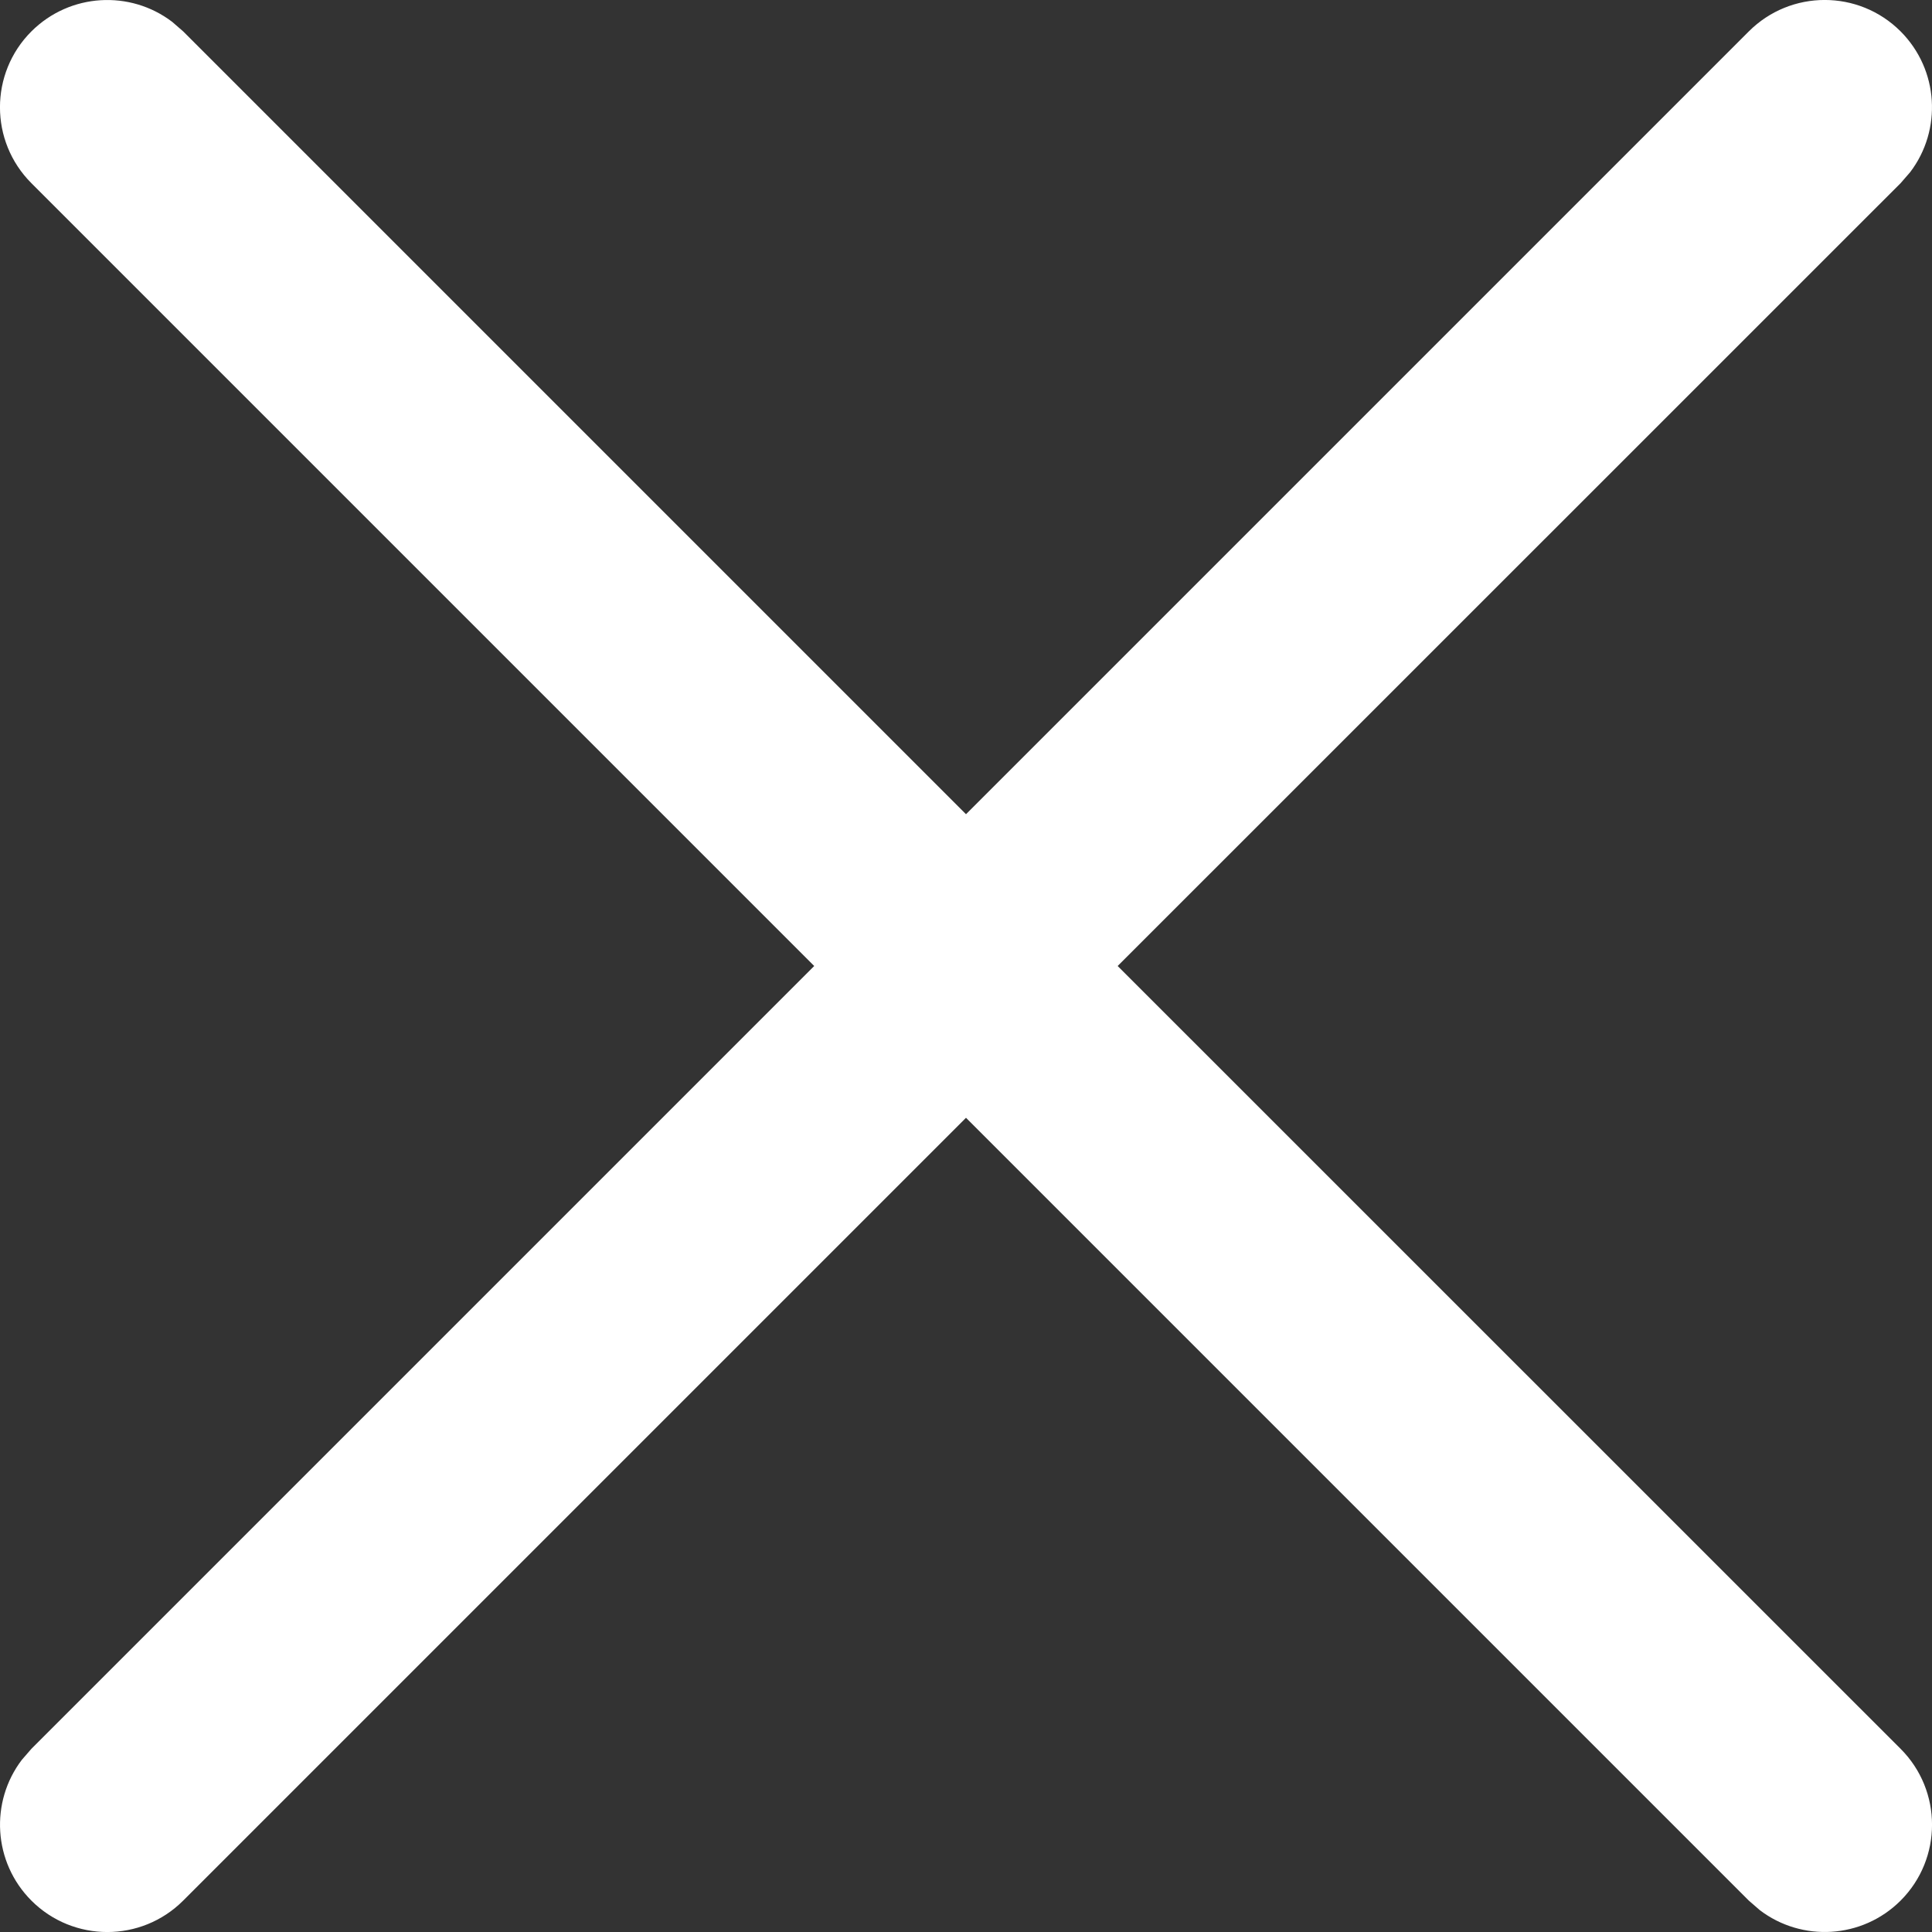 <svg width="16" height="16" viewBox="0 0 16 16" fill="none" xmlns="http://www.w3.org/2000/svg">
    <rect x="0" y="0" width="16" height="16" fill="#333333" stroke="none"/>
    <path d="M15.74 0.26C16.058 0.579 16.084 1.078 15.819 1.426L15.74 1.517L9.256 8L15.74 14.483C16.087 14.83 16.087 15.393 15.74 15.74C15.421 16.058 14.922 16.084 14.574 15.819L14.483 15.74L8 9.257L1.517 15.74C1.17 16.087 0.607 16.087 0.26 15.74C-0.058 15.421 -0.084 14.922 0.181 14.574L0.26 14.483L6.743 8L0.26 1.517C-0.087 1.17 -0.087 0.607 0.26 0.26C0.579 -0.058 1.078 -0.084 1.426 0.181L1.517 0.26L8 6.743L14.483 0.26C14.83 -0.087 15.393 -0.087 15.74 0.26Z" fill="#FFFFFF"/>
</svg>
